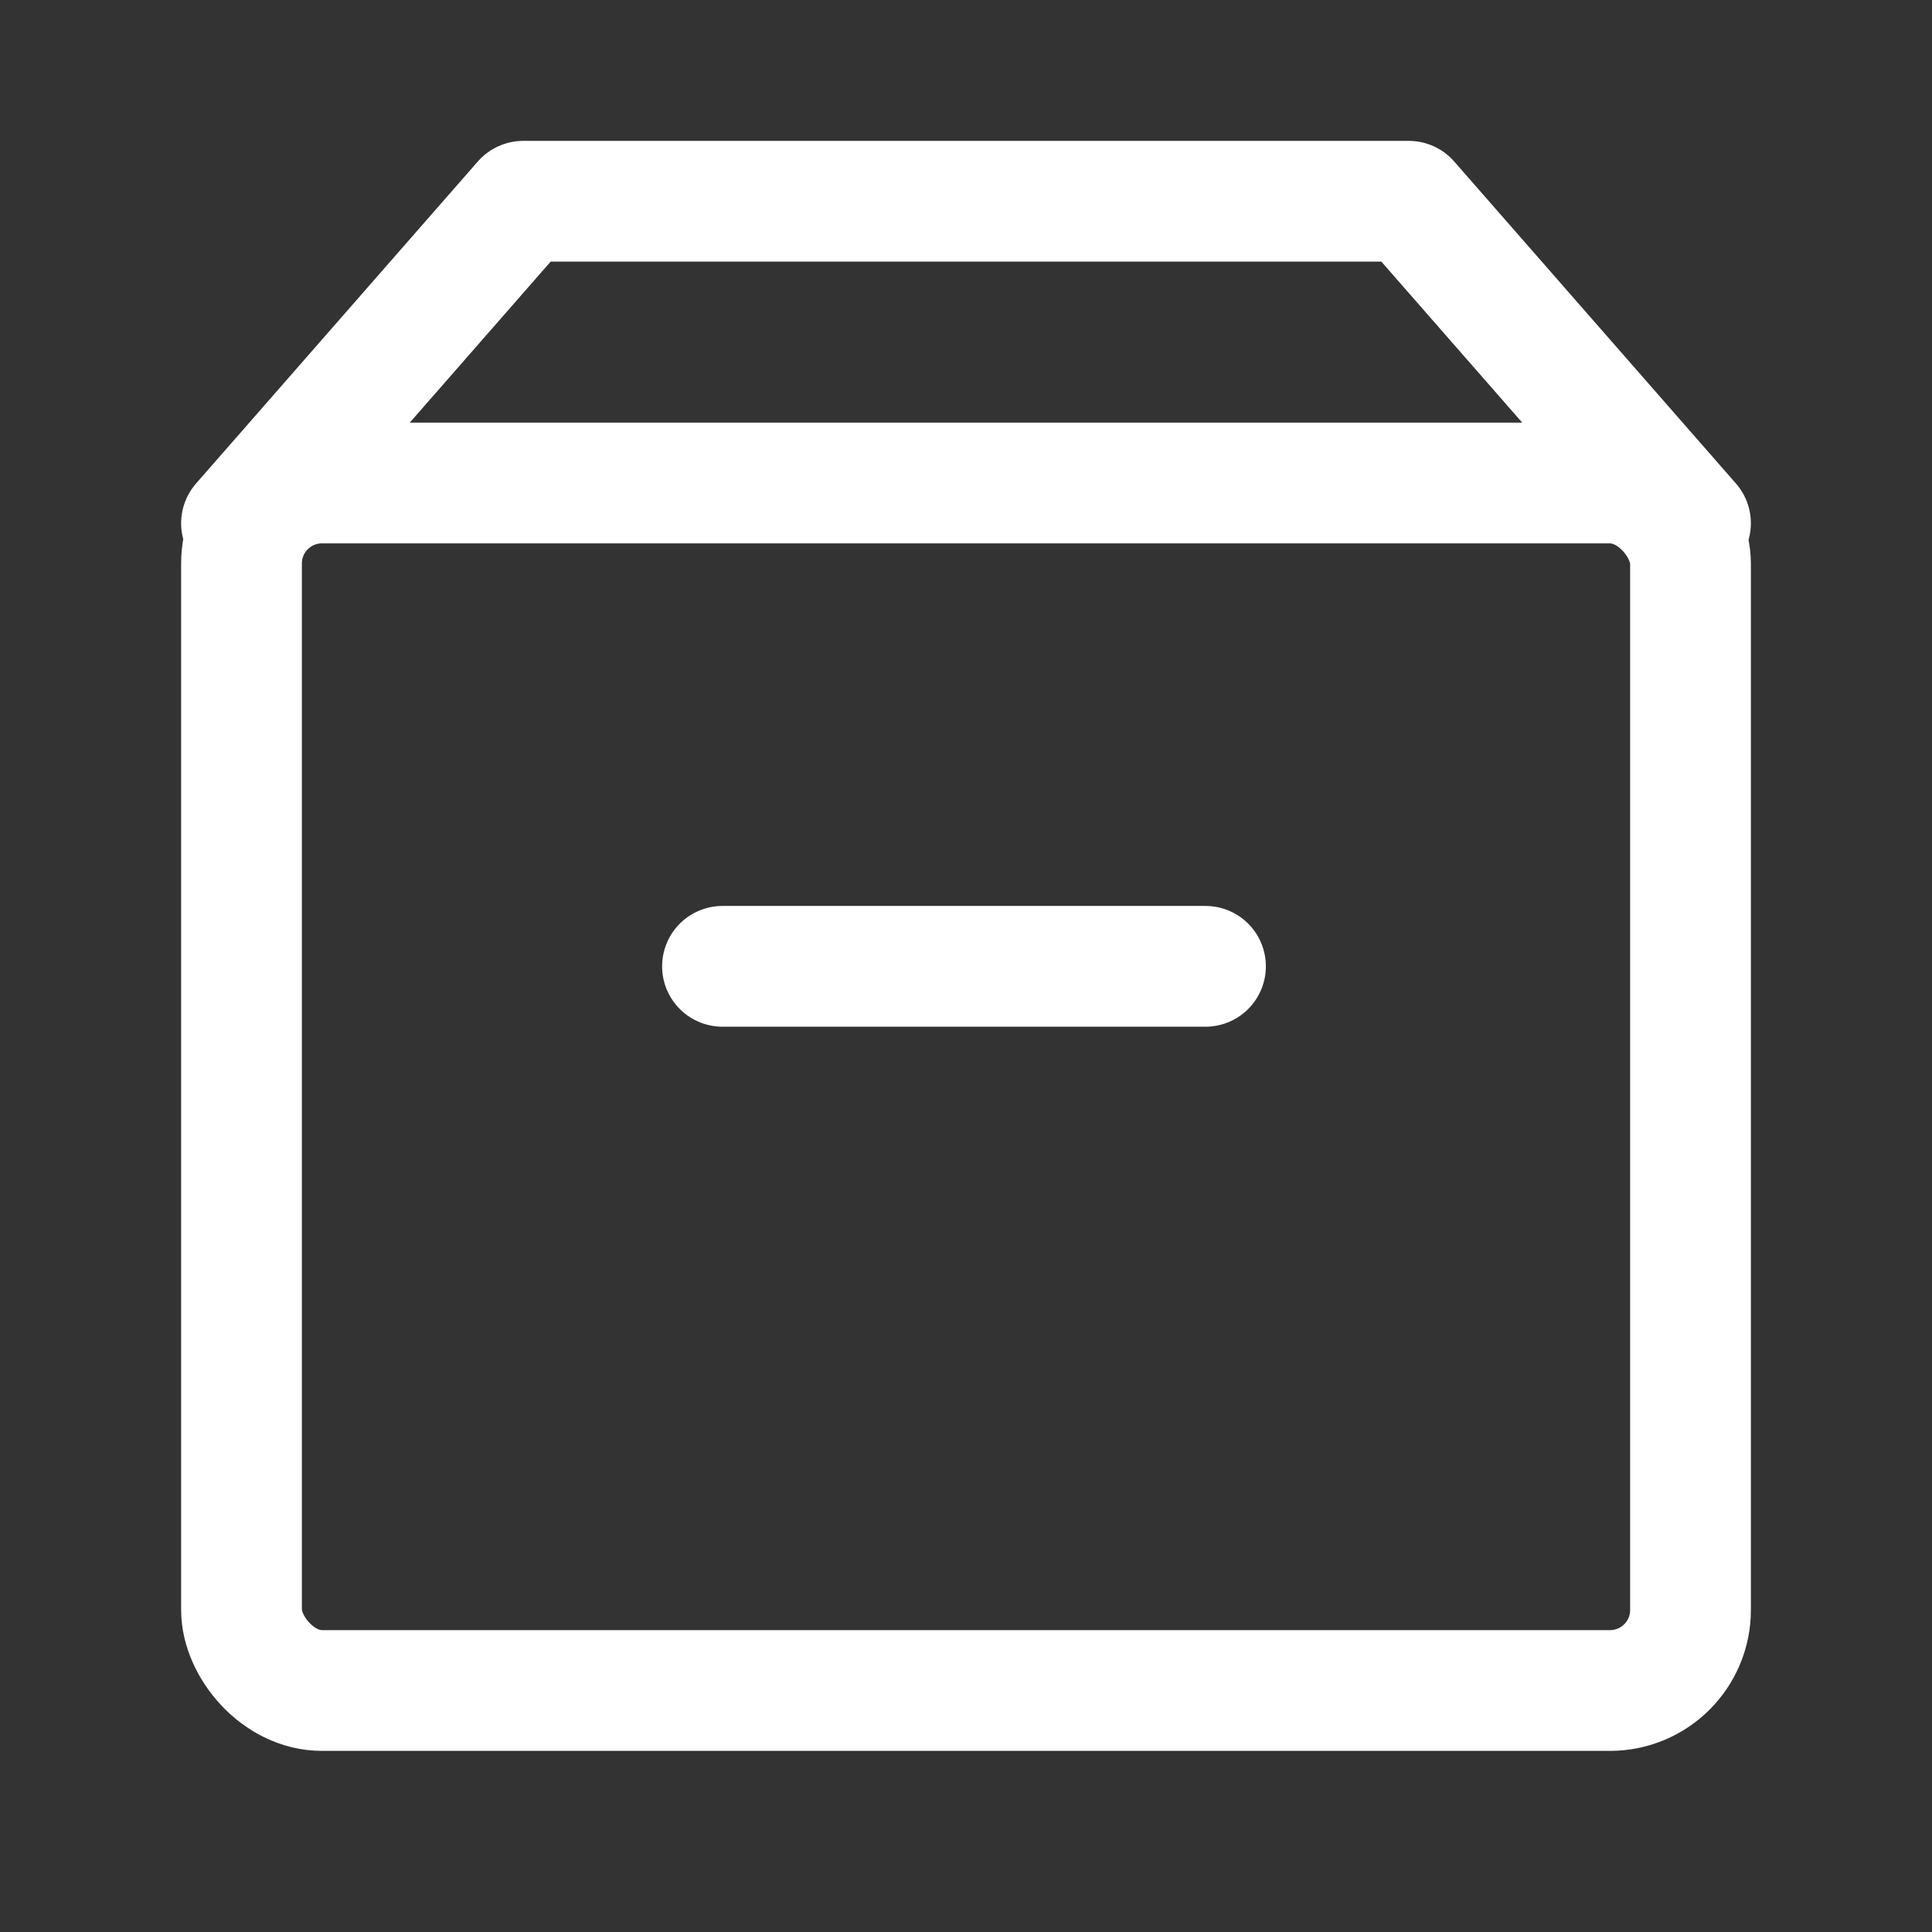 <?xml version="1.0" encoding="UTF-8"?><svg width="32" height="32" viewBox="0 0 48 48" fill="none" xmlns="http://www.w3.org/2000/svg"><rect x="0" y="0" width="48" height="48" fill="#333333" stroke="none"/><rect x="6" y="12" width="36" height="30" rx="2" fill="none" stroke="#ffffff" stroke-width="3" stroke-linejoin="round"/><path d="M17.95 24.008L29.95 24.008" stroke="#ffffff" stroke-width="3" stroke-linecap="round" stroke-linejoin="round"/><path d="M6 13L13 5H35L42 13" stroke="#ffffff" stroke-width="3" stroke-linecap="round" stroke-linejoin="round"/></svg>